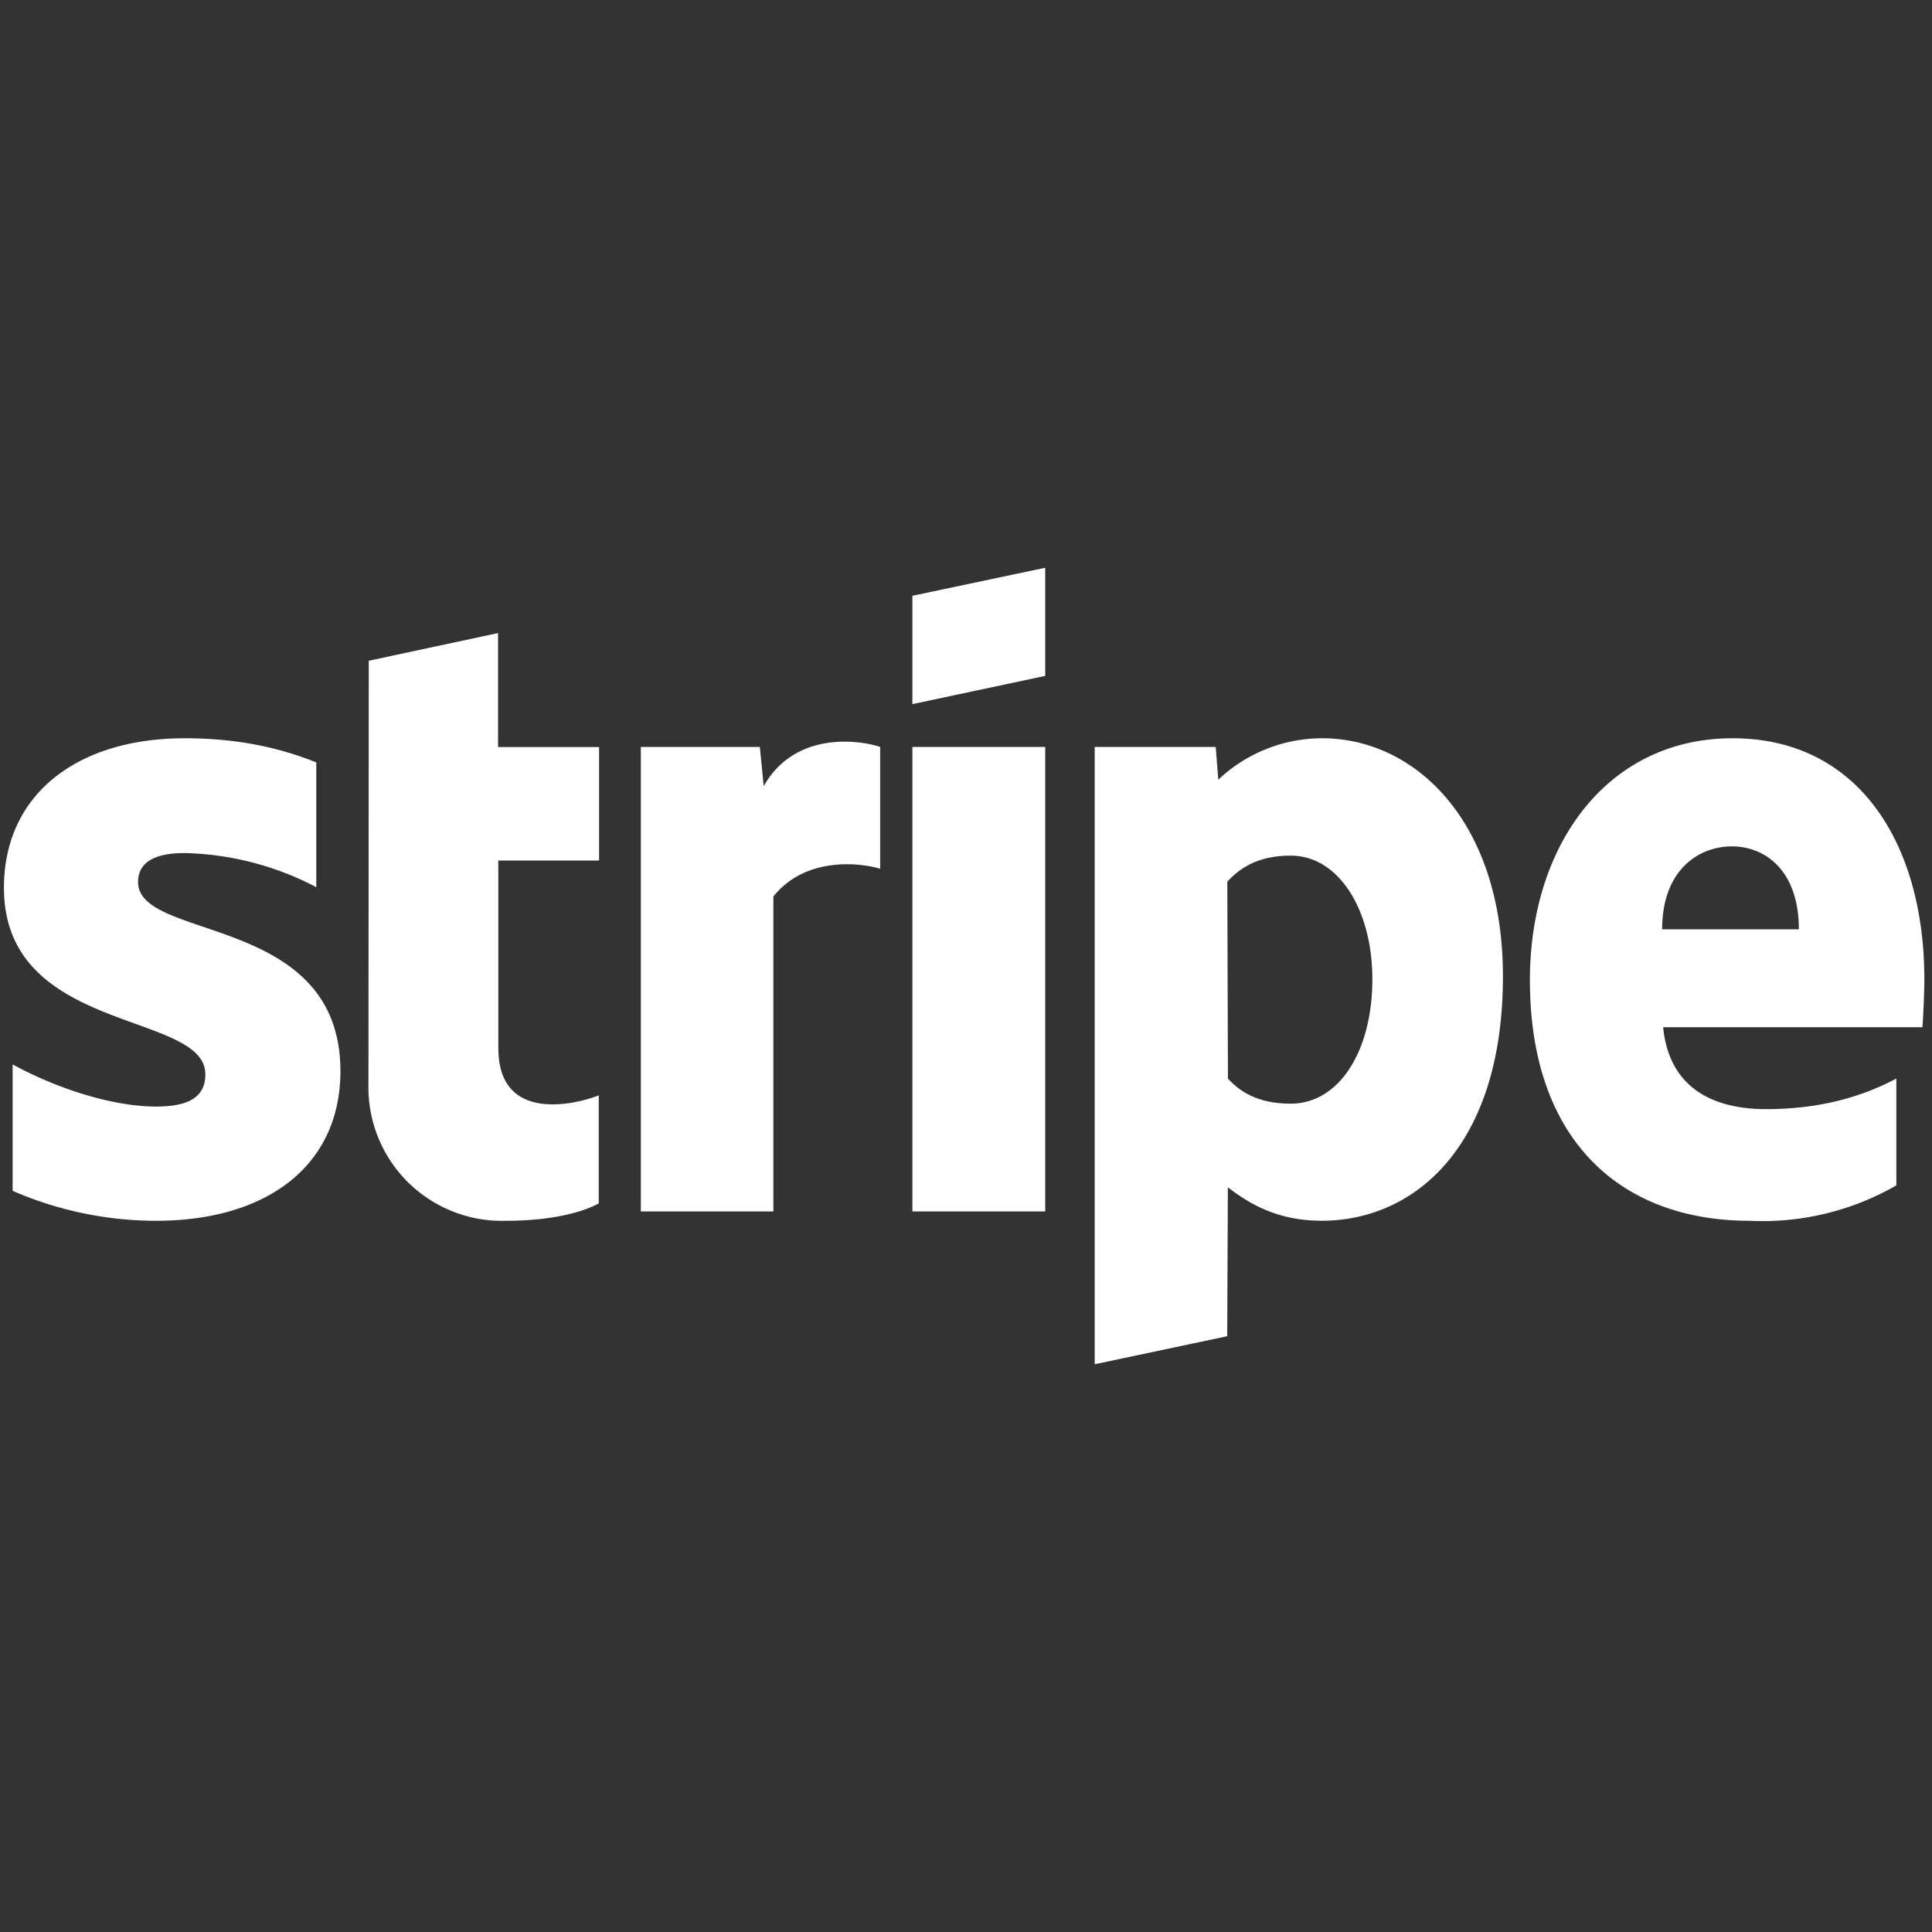 <svg xmlns="http://www.w3.org/2000/svg" xml:space="preserve" viewBox="0 0 24 24"><rect x="0" y="0" width="24" height="24" fill="#333333" stroke="none"/><path fill="#fff" fill-rule="evenodd" d="M23.88 12.76h-3.22c.076.77.64 1.018 1.279 1.018.655 0 1.182-.148 1.618-.38v1.327a3.329 3.329 0 0 1-1.822.44c-1.603 0-2.73-1-2.73-2.99 0-1.673.956-3.004 2.518-3.004 1.566 0 2.382 1.31 2.382 2.997 0 .16-.016.503-.024.591zm-2.365-2.246c-.412 0-.867.291-.867 1.03h1.698c0-.739-.427-1.03-.831-1.03zm-5.103 4.65c-.575 0-.927-.239-1.159-.415l-.008 1.85-1.646.348V9.279h1.503l.032.407a1.878 1.878 0 0 1 1.29-.515c1.16 0 2.246 1.039 2.246 2.957 0 2.09-1.079 3.037-2.258 3.037zm-.38-4.535c-.379 0-.615.136-.786.324l.008 2.446c.16.175.391.311.779.311.607 0 1.015-.66 1.015-1.546 0-.86-.416-1.535-1.015-1.535zm-4.698-1.35h1.65v5.77h-1.65zm0-1.878 1.65-.348v1.343l-1.65.351V7.405Zm-1.727 3.736v3.912H7.961v-5.77h1.478l.048.487c.4-.707 1.227-.563 1.447-.487v1.514c-.208-.068-.915-.172-1.327.344zm-3.416 1.886c0 .97 1.039.671 1.247.583v1.343c-.22.12-.616.216-1.155.216a1.658 1.658 0 0 1-1.706-1.695l.004-5.262 1.606-.344V9.28h1.255v1.41H6.19v2.338zm-1.962.28c0 1.186-.923 1.862-2.29 1.862a4.475 4.475 0 0 1-1.782-.372v-1.57c.552.3 1.239.523 1.782.523.368 0 .612-.096.612-.4 0-.79-2.502-.495-2.502-2.317 0-1.163.911-1.858 2.246-1.858.543 0 1.087.08 1.634.3v1.55a3.688 3.688 0 0 0-1.638-.424c-.344 0-.576.1-.576.36 0 .74 2.514.388 2.514 2.35z"/></svg>